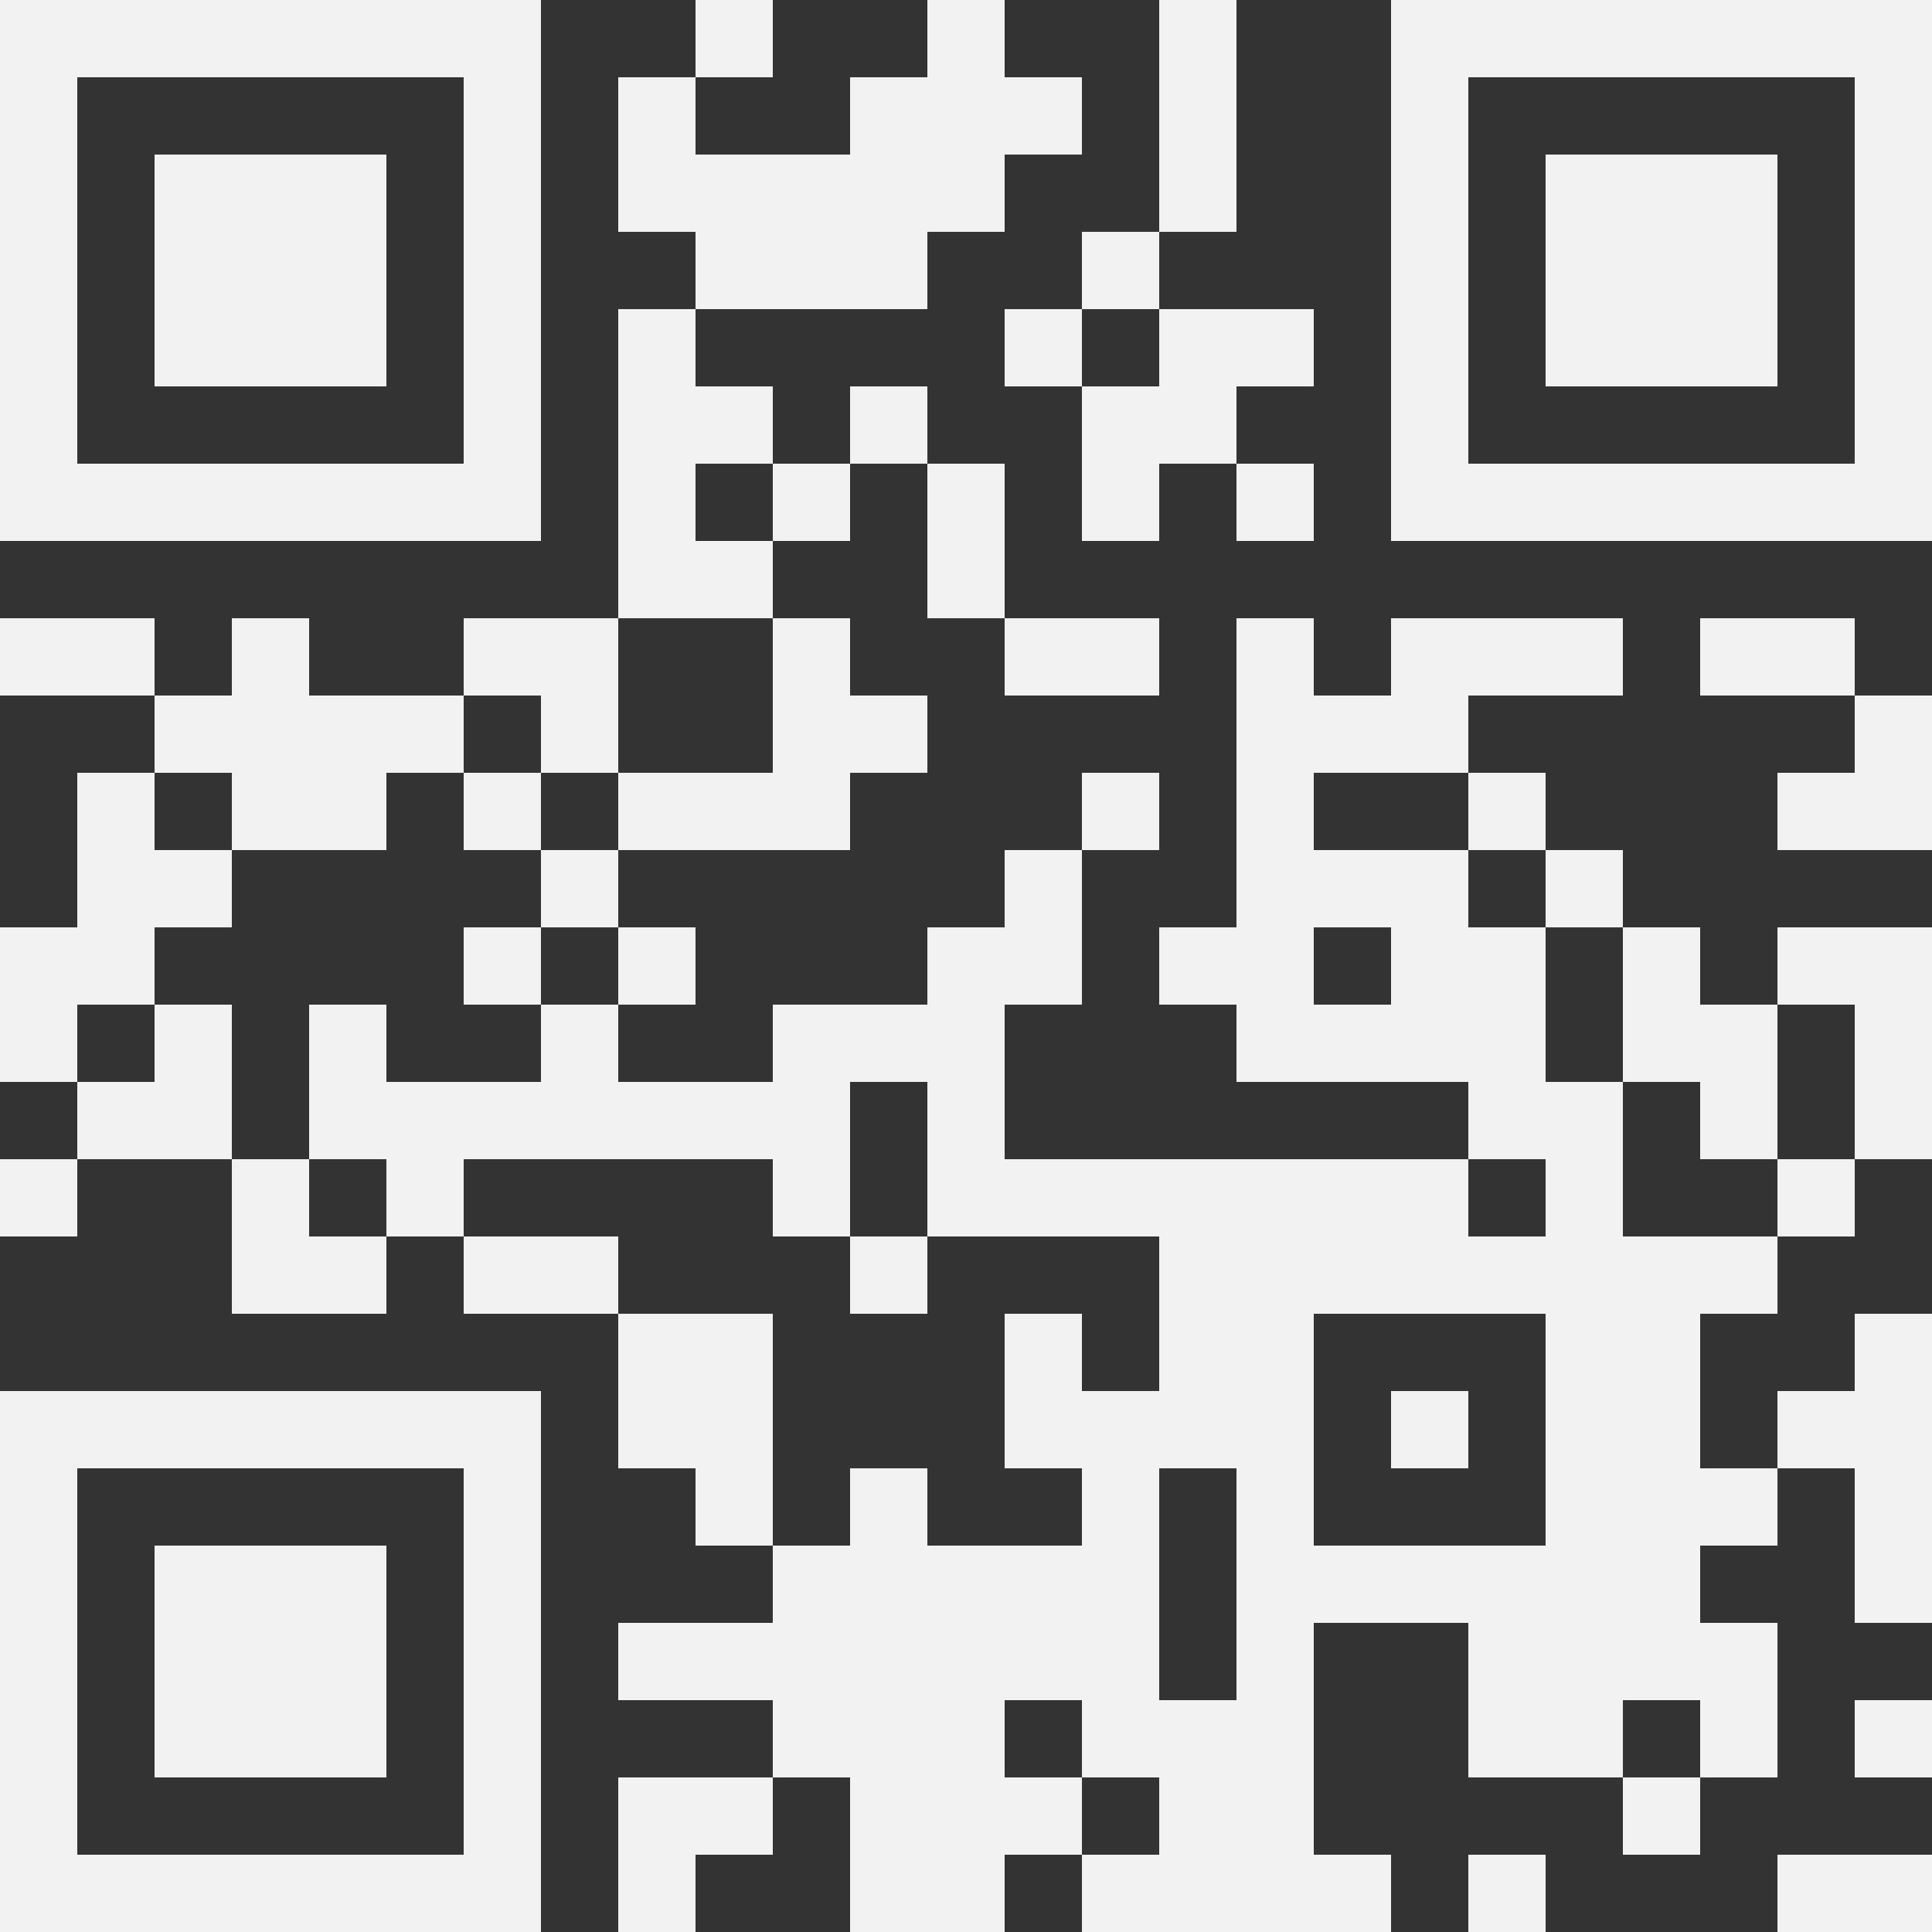 <?xml version="1.0" encoding="iso-8859-1"?>
<!-- Generator: Adobe Illustrator 15.0.0, SVG Export Plug-In . SVG Version: 6.00 Build 0)  -->
<!DOCTYPE svg PUBLIC "-//W3C//DTD SVG 1.1//EN" "http://www.w3.org/Graphics/SVG/1.1/DTD/svg11.dtd">
<svg version="1.1"
	 id="&#x424;&#x438;&#x433;&#x443;&#x440;&#x430;_1_1_" xmlns:x="http://ns.adobe.com/Extensibility/1.0/" xmlns:i="http://ns.adobe.com/AdobeIllustrator/10.0/" xmlns:graph="http://ns.adobe.com/Graphs/1.0/"
	 xmlns="http://www.w3.org/2000/svg" xmlns:xlink="http://www.w3.org/1999/xlink" x="0px" y="0px" width="384.549px"
	 height="384.55px" viewBox="0 0 384.549 384.55" style="enable-background:new 0 0 384.549 384.55;" xml:space="preserve">
<rect x="0" y="0" width="384.549" height="384.55" fill="#333333" stroke="none"/>
<g id="&#x424;&#x438;&#x433;&#x443;&#x440;&#x430;_1">
	<path style="fill-rule:evenodd;clip-rule:evenodd;fill:#F2F2F2;" d="M107.674,0H0v107.675h107.674V0z M92.292,92.292h-76.91V15.383
		h76.91V92.292z M153.82,0h-15.382v15.383h15.382V0z M0,123.057v15.382h30.764v-15.382H0z M199.965,61.528V76.91h15.383V61.528
		H199.965z M261.494,107.675V92.292h-15.382v15.383H261.494z M246.112,0H230.73v46.146h15.382V0z M230.73,138.438v-15.382h-30.765
		v15.382H230.73z M199.965,123.057V92.292h-15.381v30.765H199.965z M76.91,30.765H30.764V76.91H76.91V30.765z M0,246.112h15.382
		V230.73H0V246.112z M184.584,76.91h-15.382v15.382h15.382V76.91z M184.584,46.146h15.381V30.765h15.383V15.383h-15.383V0h-15.381
		v15.383h-15.382v15.382h-30.764V15.383h-15.382v30.764h15.382v15.382h46.146V46.146z M169.202,107.675V92.292H153.82v15.383
		H169.202z M353.786,384.55h30.764v-15.382h-30.764V384.55z M292.257,384.55h15.383v-15.382h-15.383V384.55z M215.348,61.528h15.382
		V46.146h-15.382V61.528z M0,384.55h107.674V276.876H0V384.55z M15.382,292.258h76.91v76.91h-76.91V292.258z M215.348,76.91v30.765
		h15.382V92.292h15.382V76.91h15.382V61.528H230.73V76.91H215.348z M323.022,369.168h15.382v-15.382h-15.382V369.168z
		 M123.056,384.55h15.382v-15.382h15.382v-15.382h-30.764V384.55z M369.167,353.786h15.382v-15.382h-15.382V353.786z
		 M30.764,353.786H76.91v-46.146H30.764V353.786z M369.167,323.022h15.382v-61.528h-15.382v15.382h-15.382v15.382h15.382V323.022z
		 M323.022,215.349H307.64v-30.765h-15.383v-15.382h-30.764V153.82h30.764v-15.382h30.765v-15.382h-46.146v15.382h-15.382v-15.382
		h-15.382v61.527H230.73v15.382h15.382v15.383h46.146v15.382h15.383v15.382h-15.383V230.73h-92.292v-30.765h15.383v-30.764h-15.383
		v15.382h-15.381v15.382H153.82v15.383h-30.764v-15.383h-15.382v15.383H76.91v-15.383H61.528v30.765H76.91v15.382h15.382V230.73
		h61.528v15.382h15.382v-30.764h15.382v30.764h46.146v30.764h-15.382v-15.382h-15.383v30.764h15.383v15.383h-30.764v-15.383h-15.382
		v15.383H153.82v15.382h-30.764v15.382h30.764v15.382h15.382v30.764h30.764v-15.382h15.383v-15.382h-15.383v-15.382h15.383v15.382
		h15.382v15.382h-15.382v15.382h61.527v-15.382h-15.382v-46.146h30.764v30.764h30.765v-15.382h15.382v15.382h15.382v-30.764h-15.382
		v-15.382h15.382v-15.383h-15.382v-30.764h15.382v-15.382h-30.764V215.349z M276.875,199.966h-15.382v-15.382h15.382V199.966z
		 M246.112,338.404H230.73v-46.146h15.382V338.404z M307.64,307.641h-46.146v-46.146h46.146V307.641z M123.056,261.494v30.764
		h15.382v15.383h15.382v-46.146H123.056z M292.257,276.876h-15.382v15.382h15.382V276.876z M92.292,246.112v15.382h30.764v-15.382
		H92.292z M353.786,246.112h15.382V230.73h-15.382V246.112z M61.528,230.73H46.146v30.764H76.91v-15.382H61.528V230.73z
		 M184.584,261.494v-15.382h-15.382v15.382H184.584z M353.786,30.765H307.64V76.91h46.146V30.765z M30.764,199.966v15.383H15.382
		v15.382h30.764v-30.765H30.764z M353.786,199.966h15.382v30.765h15.382v-46.146h-30.764V199.966z M276.875,0v107.675h107.674V0
		H276.875z M369.167,92.292h-76.91V15.383h76.91V92.292z M369.167,153.82h-15.382v15.382h30.764v-30.764h-15.382V153.82z
		 M338.404,123.057v15.382h30.764v-15.382H338.404z M46.146,169.202H76.91V153.82h15.382v-15.382H61.528v-15.382H46.146v15.382
		H30.764v15.382h15.382V169.202z M307.64,169.202V153.82h-15.383v15.382H307.64z M107.674,184.584h15.382v-15.382h-15.382V184.584z
		 M92.292,184.584v15.382h15.382v-15.382H92.292z M323.022,184.584v-15.382H307.64v15.382H323.022z M230.73,153.82h-15.382v15.382
		h15.382V153.82z M30.764,199.966v-15.382h15.382v-15.382H30.764V153.82H15.382v30.764H0v30.765h15.382v-15.383H30.764z
		 M338.404,215.349v15.382h15.382v-30.765h-15.382v-15.382h-15.382v30.765H338.404z M107.674,153.82h15.382v-30.764H92.292v15.382
		h15.382V153.82z M92.292,153.82v15.382h15.382V153.82H92.292z M138.438,199.966v-15.382h-15.382v15.382H138.438z M123.056,153.82
		v15.382h46.146V153.82h15.382v-15.382h-15.382v-15.382H153.82v30.764H123.056z M153.82,107.675h-15.382V92.292h15.382V76.91
		h-15.382V61.528h-15.382v61.528h30.764V107.675z"/>
</g>
</svg>
